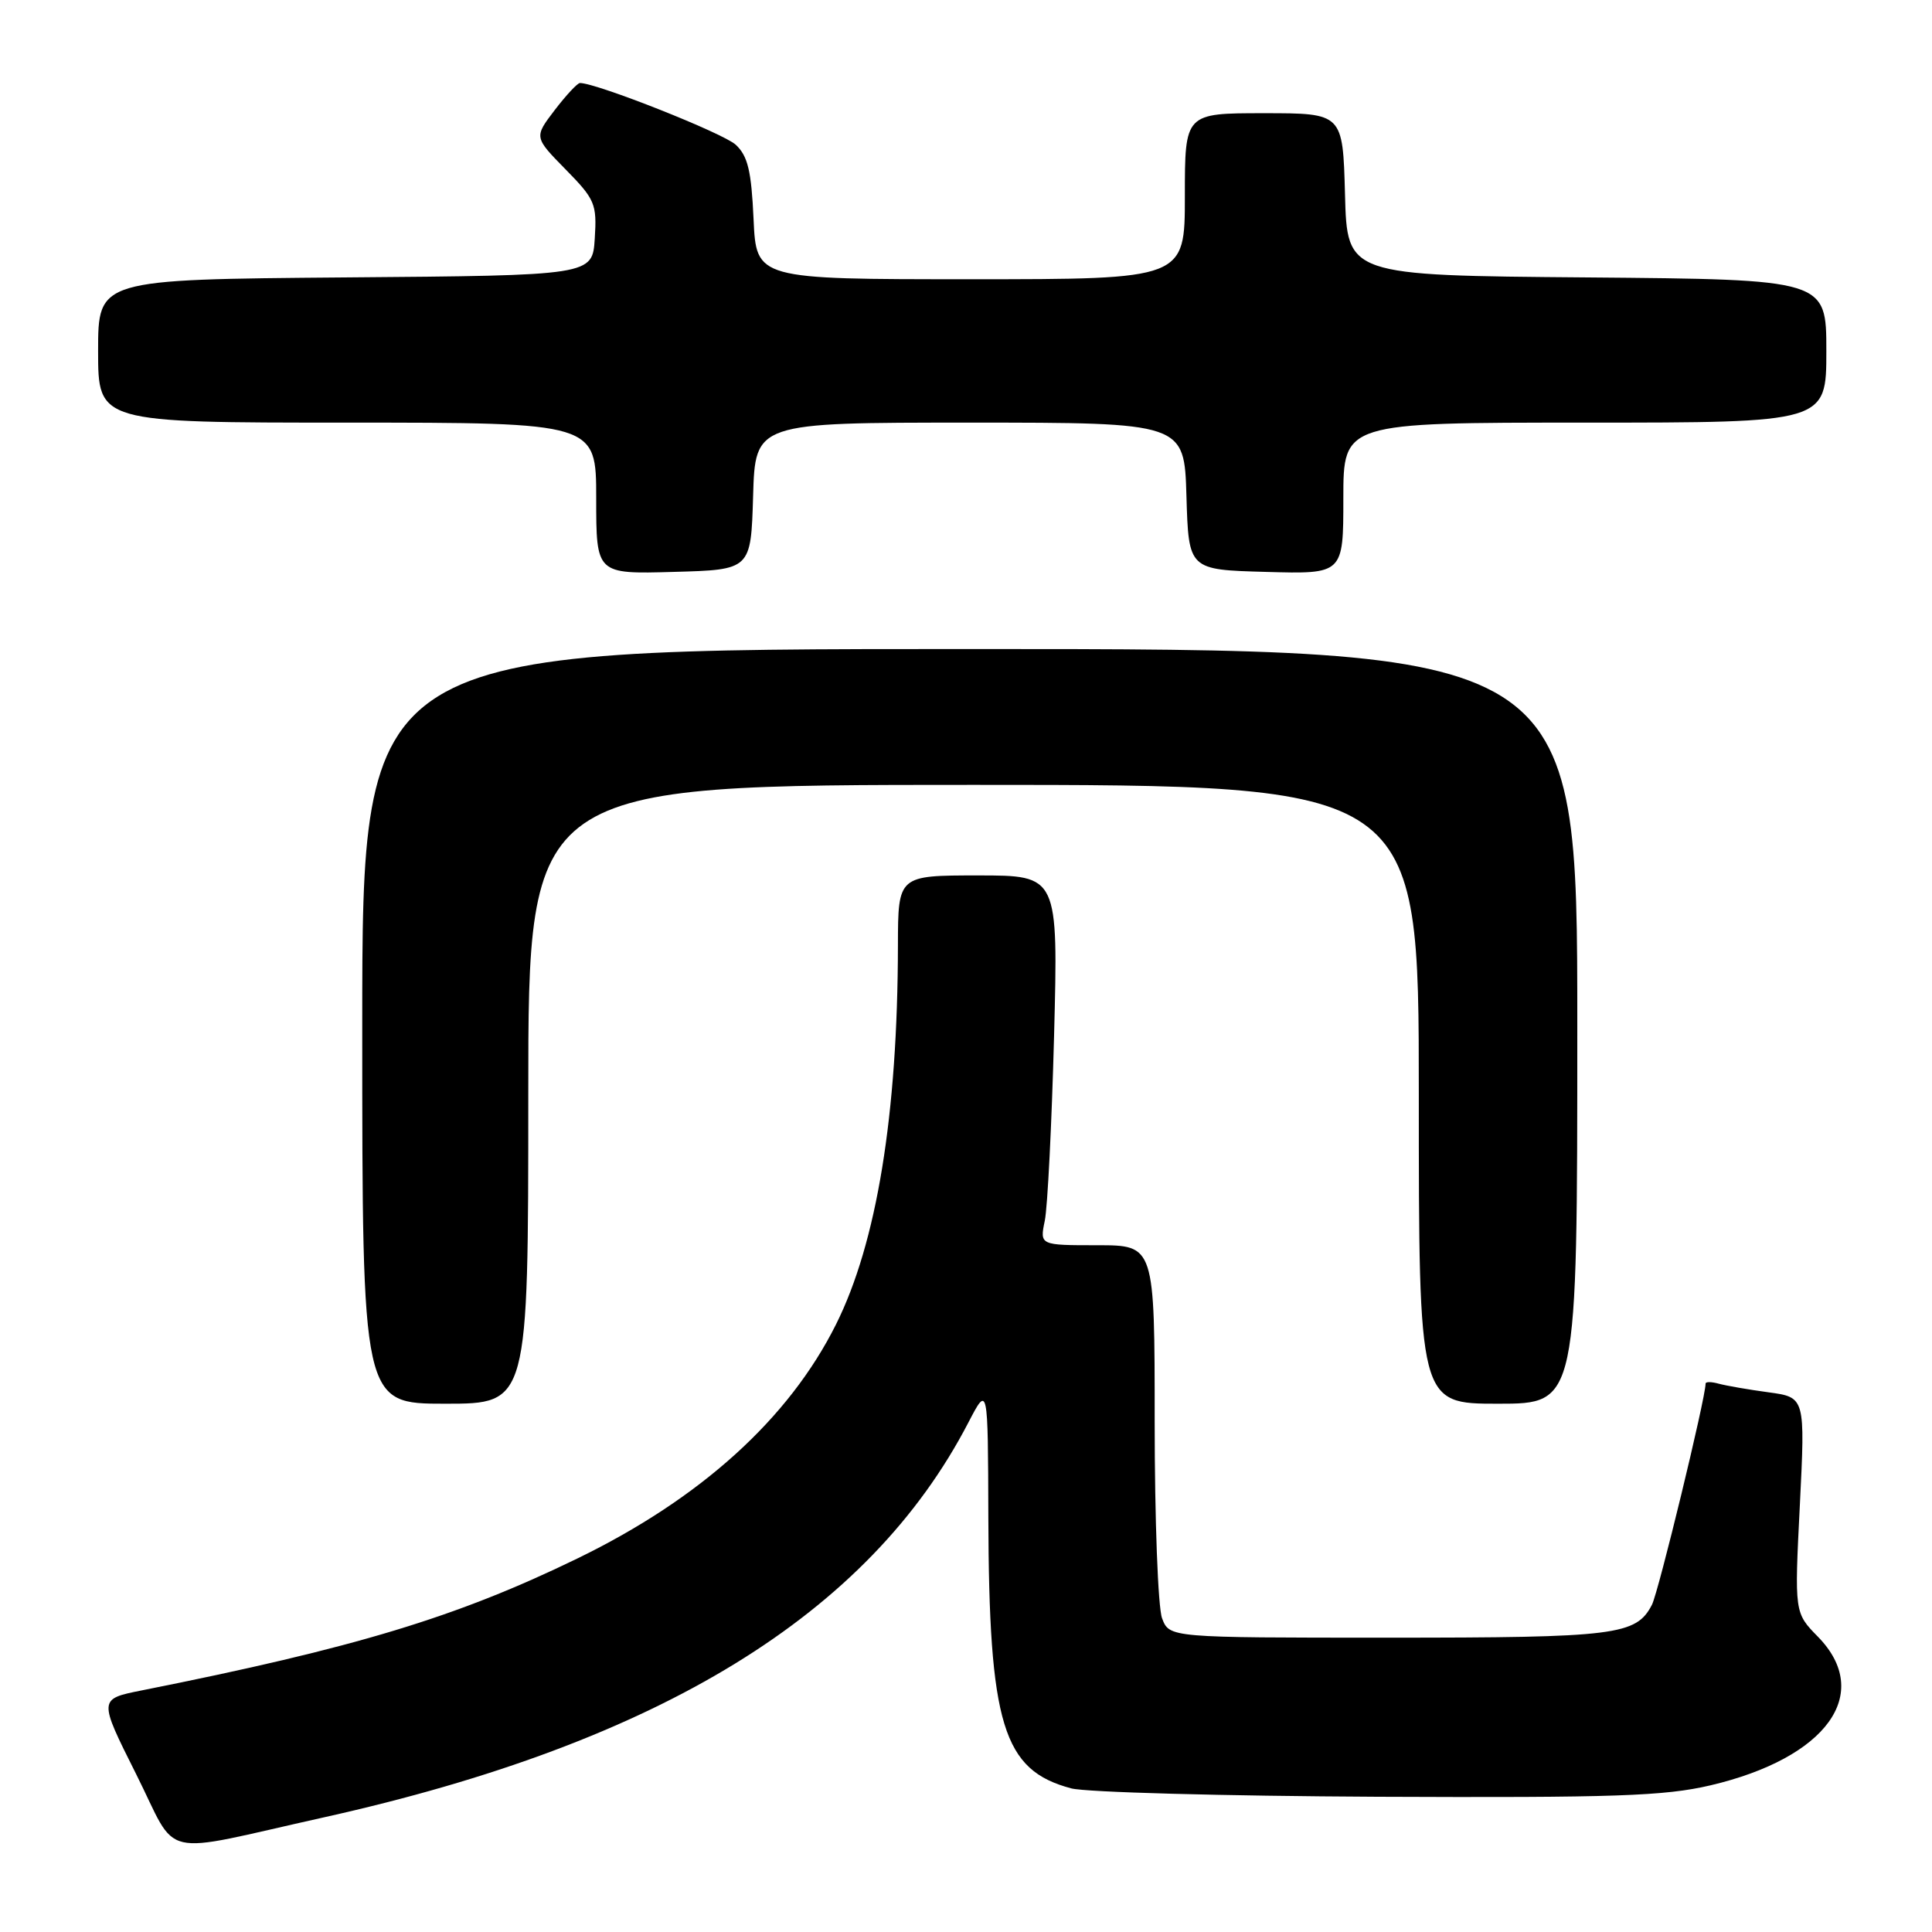 <?xml version="1.0" encoding="UTF-8" standalone="no"?>
<!DOCTYPE svg PUBLIC "-//W3C//DTD SVG 1.1//EN" "http://www.w3.org/Graphics/SVG/1.1/DTD/svg11.dtd" >
<svg xmlns="http://www.w3.org/2000/svg" xmlns:xlink="http://www.w3.org/1999/xlink" version="1.1" viewBox="0 0 256 256">
 <g >
 <path fill="currentColor"
d=" M 43.00 240.79 C 87.40 230.90 115.13 213.90 128.31 188.50 C 130.91 183.50 130.91 183.50 130.96 201.00 C 131.04 228.54 132.88 234.57 141.95 236.97 C 143.90 237.49 162.15 237.98 182.50 238.08 C 214.00 238.22 220.56 237.99 226.63 236.57 C 242.05 232.95 248.24 224.40 240.89 216.88 C 237.77 213.70 237.77 213.70 238.49 199.43 C 239.20 185.15 239.20 185.15 234.35 184.49 C 231.68 184.13 228.71 183.61 227.75 183.35 C 226.79 183.08 226.00 183.07 226.00 183.33 C 226.00 185.24 219.76 210.95 218.89 212.64 C 216.80 216.67 214.18 217.00 183.93 217.00 C 154.95 217.00 154.95 217.00 153.98 214.43 C 153.44 213.02 153.00 201.32 153.00 188.43 C 153.00 165.00 153.00 165.00 145.39 165.00 C 137.77 165.00 137.77 165.00 138.44 161.75 C 138.81 159.96 139.36 148.94 139.67 137.25 C 140.22 116.00 140.22 116.00 129.61 116.00 C 119.00 116.00 119.00 116.00 118.98 125.25 C 118.95 147.73 116.17 164.70 110.77 175.50 C 104.53 187.99 92.84 198.57 76.50 206.51 C 60.49 214.29 47.12 218.34 18.77 223.99 C 13.05 225.13 13.05 225.13 18.02 235.04 C 23.78 246.52 20.56 245.78 43.00 240.79 Z  M 70.00 145.00 C 70.00 104.00 70.00 104.00 129.00 104.00 C 188.00 104.00 188.00 104.00 188.00 145.00 C 188.00 186.00 188.00 186.00 198.50 186.00 C 209.00 186.00 209.00 186.00 209.00 136.00 C 209.00 86.00 209.00 86.00 128.50 86.00 C 48.00 86.00 48.00 86.00 48.00 136.00 C 48.00 186.00 48.00 186.00 59.00 186.00 C 70.00 186.00 70.00 186.00 70.00 145.00 Z  M 99.79 65.75 C 100.07 56.00 100.07 56.00 128.50 56.00 C 156.93 56.00 156.93 56.00 157.21 65.75 C 157.50 75.50 157.50 75.50 167.75 75.78 C 178.00 76.07 178.00 76.07 178.00 66.03 C 178.00 56.00 178.00 56.00 210.00 56.00 C 242.00 56.00 242.00 56.00 242.00 46.51 C 242.00 37.03 242.00 37.03 210.25 36.76 C 178.50 36.50 178.50 36.50 178.22 25.75 C 177.93 15.00 177.93 15.00 167.47 15.00 C 157.00 15.00 157.00 15.00 157.00 26.00 C 157.00 37.00 157.00 37.00 128.61 37.00 C 100.21 37.00 100.21 37.00 99.85 29.02 C 99.56 22.64 99.09 20.67 97.49 19.18 C 95.87 17.66 79.06 11.00 76.85 11.00 C 76.51 11.00 75.01 12.62 73.50 14.59 C 70.76 18.18 70.76 18.18 74.94 22.44 C 78.85 26.42 79.10 27.02 78.81 31.60 C 78.50 36.50 78.50 36.50 45.75 36.76 C 13.00 37.03 13.00 37.03 13.00 46.51 C 13.00 56.00 13.00 56.00 46.00 56.00 C 79.00 56.00 79.00 56.00 79.00 66.03 C 79.00 76.07 79.00 76.07 89.25 75.78 C 99.50 75.50 99.50 75.50 99.79 65.75 Z "/>
</g>
</svg>